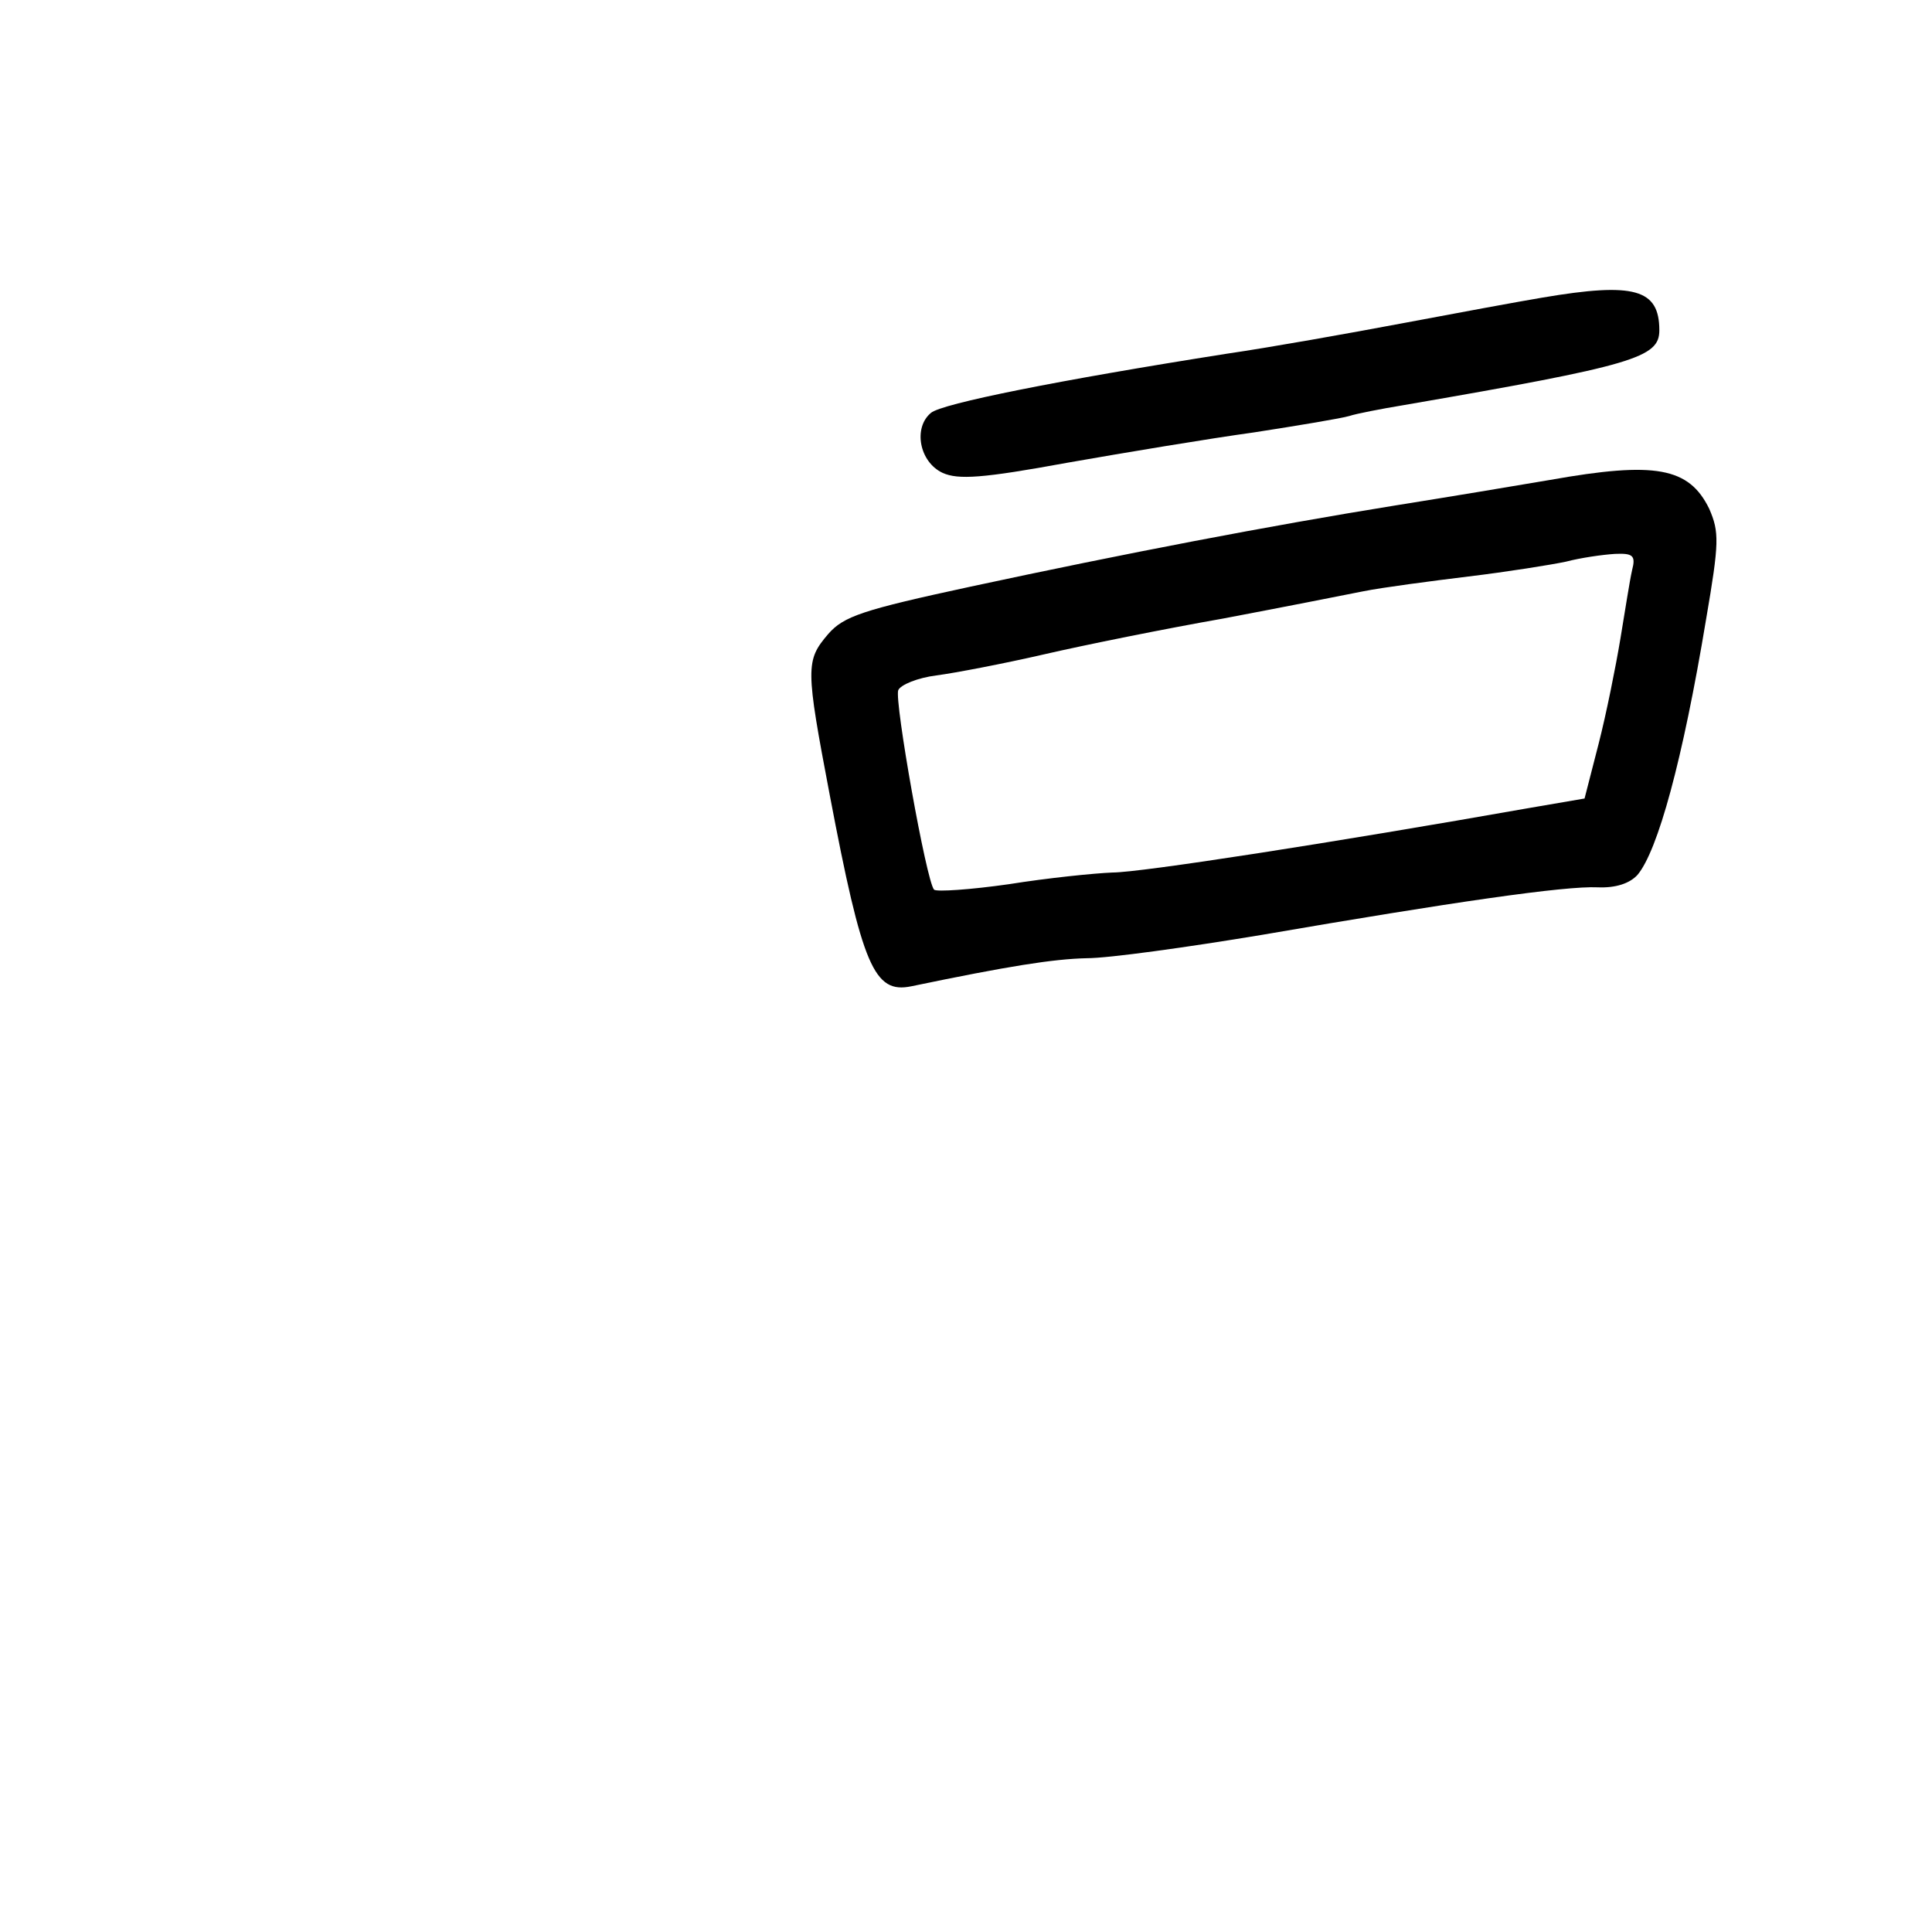 <?xml version="1.0" standalone="no"?>
<!DOCTYPE svg PUBLIC "-//W3C//DTD SVG 20010904//EN"
 "http://www.w3.org/TR/2001/REC-SVG-20010904/DTD/svg10.dtd">
<svg version="1.0" xmlns="http://www.w3.org/2000/svg"
 width="248pt" height="248pt" viewBox="0 0 248 248"
 preserveAspectRatio="xMidYMid meet">
<g transform="translate(0,248) scale(0.1,-0.1)"
fill="#000000" stroke="none">
<path d="M1980 2098 c-30 -5 -111 -20 -180 -33 -69 -13 -170 -31 -225 -39
-216 -34 -366 -64 -380 -76 -23 -19 -15 -63 15 -77 20 -9 51 -7 160 13 74 13
182 31 240 39 58 9 112 18 122 21 9 3 40 9 70 14 296 51 328 61 328 96 0 53
-32 62 -150 42z"/>
<path d="M1990 1864 c-41 -7 -131 -22 -200 -33 -161 -26 -344 -61 -544 -104
-139 -30 -163 -38 -183 -61 -29 -34 -29 -43 2 -206 42 -221 57 -256 105 -246
125 26 182 35 225 36 28 0 129 14 225 30 244 42 389 63 431 61 23 -1 41 5 51
16 26 31 58 147 88 328 17 99 17 112 4 142 -26 53 -69 61 -204 37z m105 -116
c-3 -13 -9 -52 -15 -88 -6 -36 -18 -96 -28 -135 l-18 -70 -70 -12 c-255 -45
-500 -83 -536 -83 -24 -1 -83 -7 -133 -15 -49 -7 -93 -10 -96 -7 -10 11 -51
242 -46 256 3 7 25 16 49 19 23 3 86 15 138 27 52 12 156 33 230 46 74 14 155
30 180 35 25 5 86 13 135 19 50 6 106 15 125 19 19 5 47 9 63 10 23 1 27 -2
22 -21z"/>
</g>
</svg>

